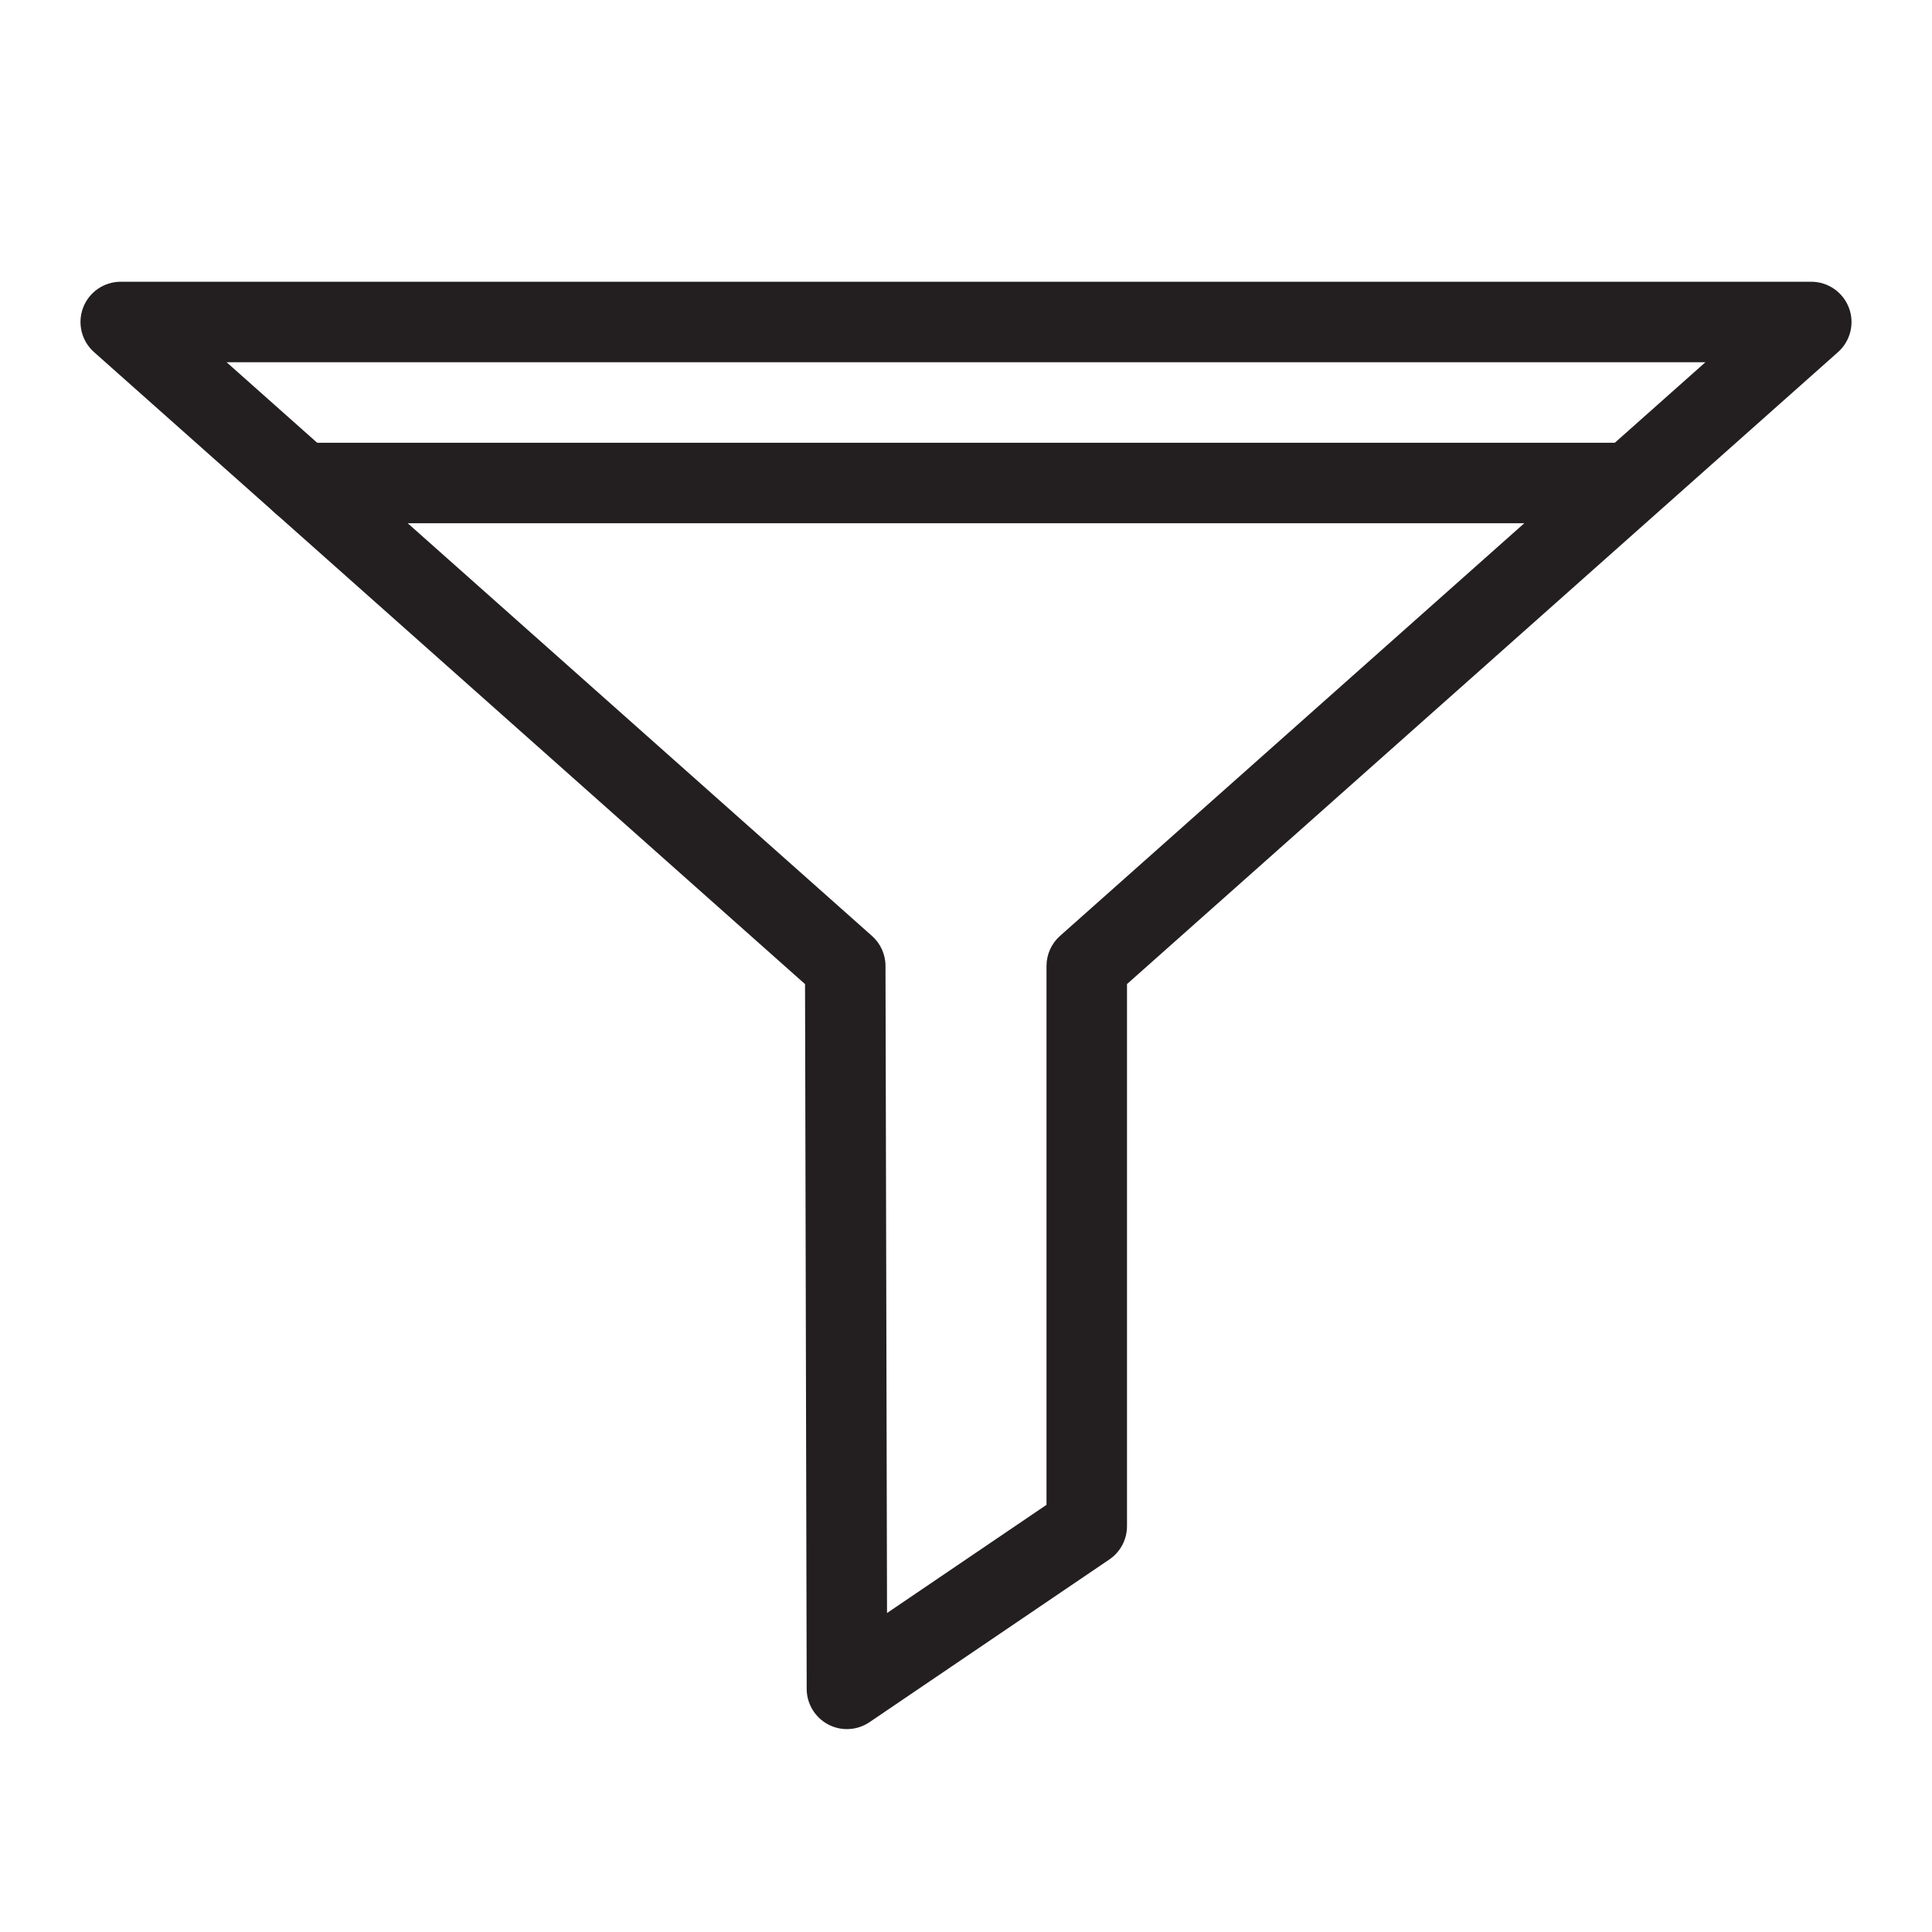 <?xml version="1.0" ?><!DOCTYPE svg  PUBLIC '-//W3C//DTD SVG 1.1//EN'  'http://www.w3.org/Graphics/SVG/1.1/DTD/svg11.dtd'><svg enable-background="new 0 0 48 48" height="48px" version="1.1" viewBox="0 0 48 48" width="48px" xml:space="preserve" xmlns="http://www.w3.org/2000/svg" xmlns:xlink="http://www.w3.org/1999/xlink"><g id="Layer_1"/><g id="Layer_2"/><g id="Layer_3"/><g id="Layer_4"/><g id="Layer_5"/><g id="Layer_7"/><g id="Layer_6"/><g id="Layer_8"/><g id="Layer_9"/><g id="Layer_11"/><g id="Layer_10"/><g id="Layer_12"/><g id="Layer_13"><g><path d="M21.042,42.959c-0.16,0-0.321-0.038-0.467-0.116c-0.327-0.173-0.532-0.512-0.533-0.882L20.001,24.45    L2.335,8.747c-0.31-0.275-0.417-0.715-0.27-1.103S2.585,7,3,7h42c0.415,0,0.787,0.257,0.935,0.645s0.04,0.827-0.27,1.103    L28,24.449v13.468c0,0.331-0.164,0.642-0.438,0.827l-5.958,4.042C21.435,42.901,21.239,42.959,21.042,42.959z M5.63,9    l16.034,14.253C21.877,23.441,22,23.713,22,23.998l0.038,16.077L26,37.387V24c0-0.285,0.122-0.558,0.335-0.747L42.37,9H5.63z" fill="#231F20"/></g><line fill="none" stroke="#231F20" stroke-linecap="round" stroke-linejoin="round" stroke-miterlimit="10" stroke-width="2" x1="7.5" x2="40.231" y1="12" y2="12"/></g></svg>